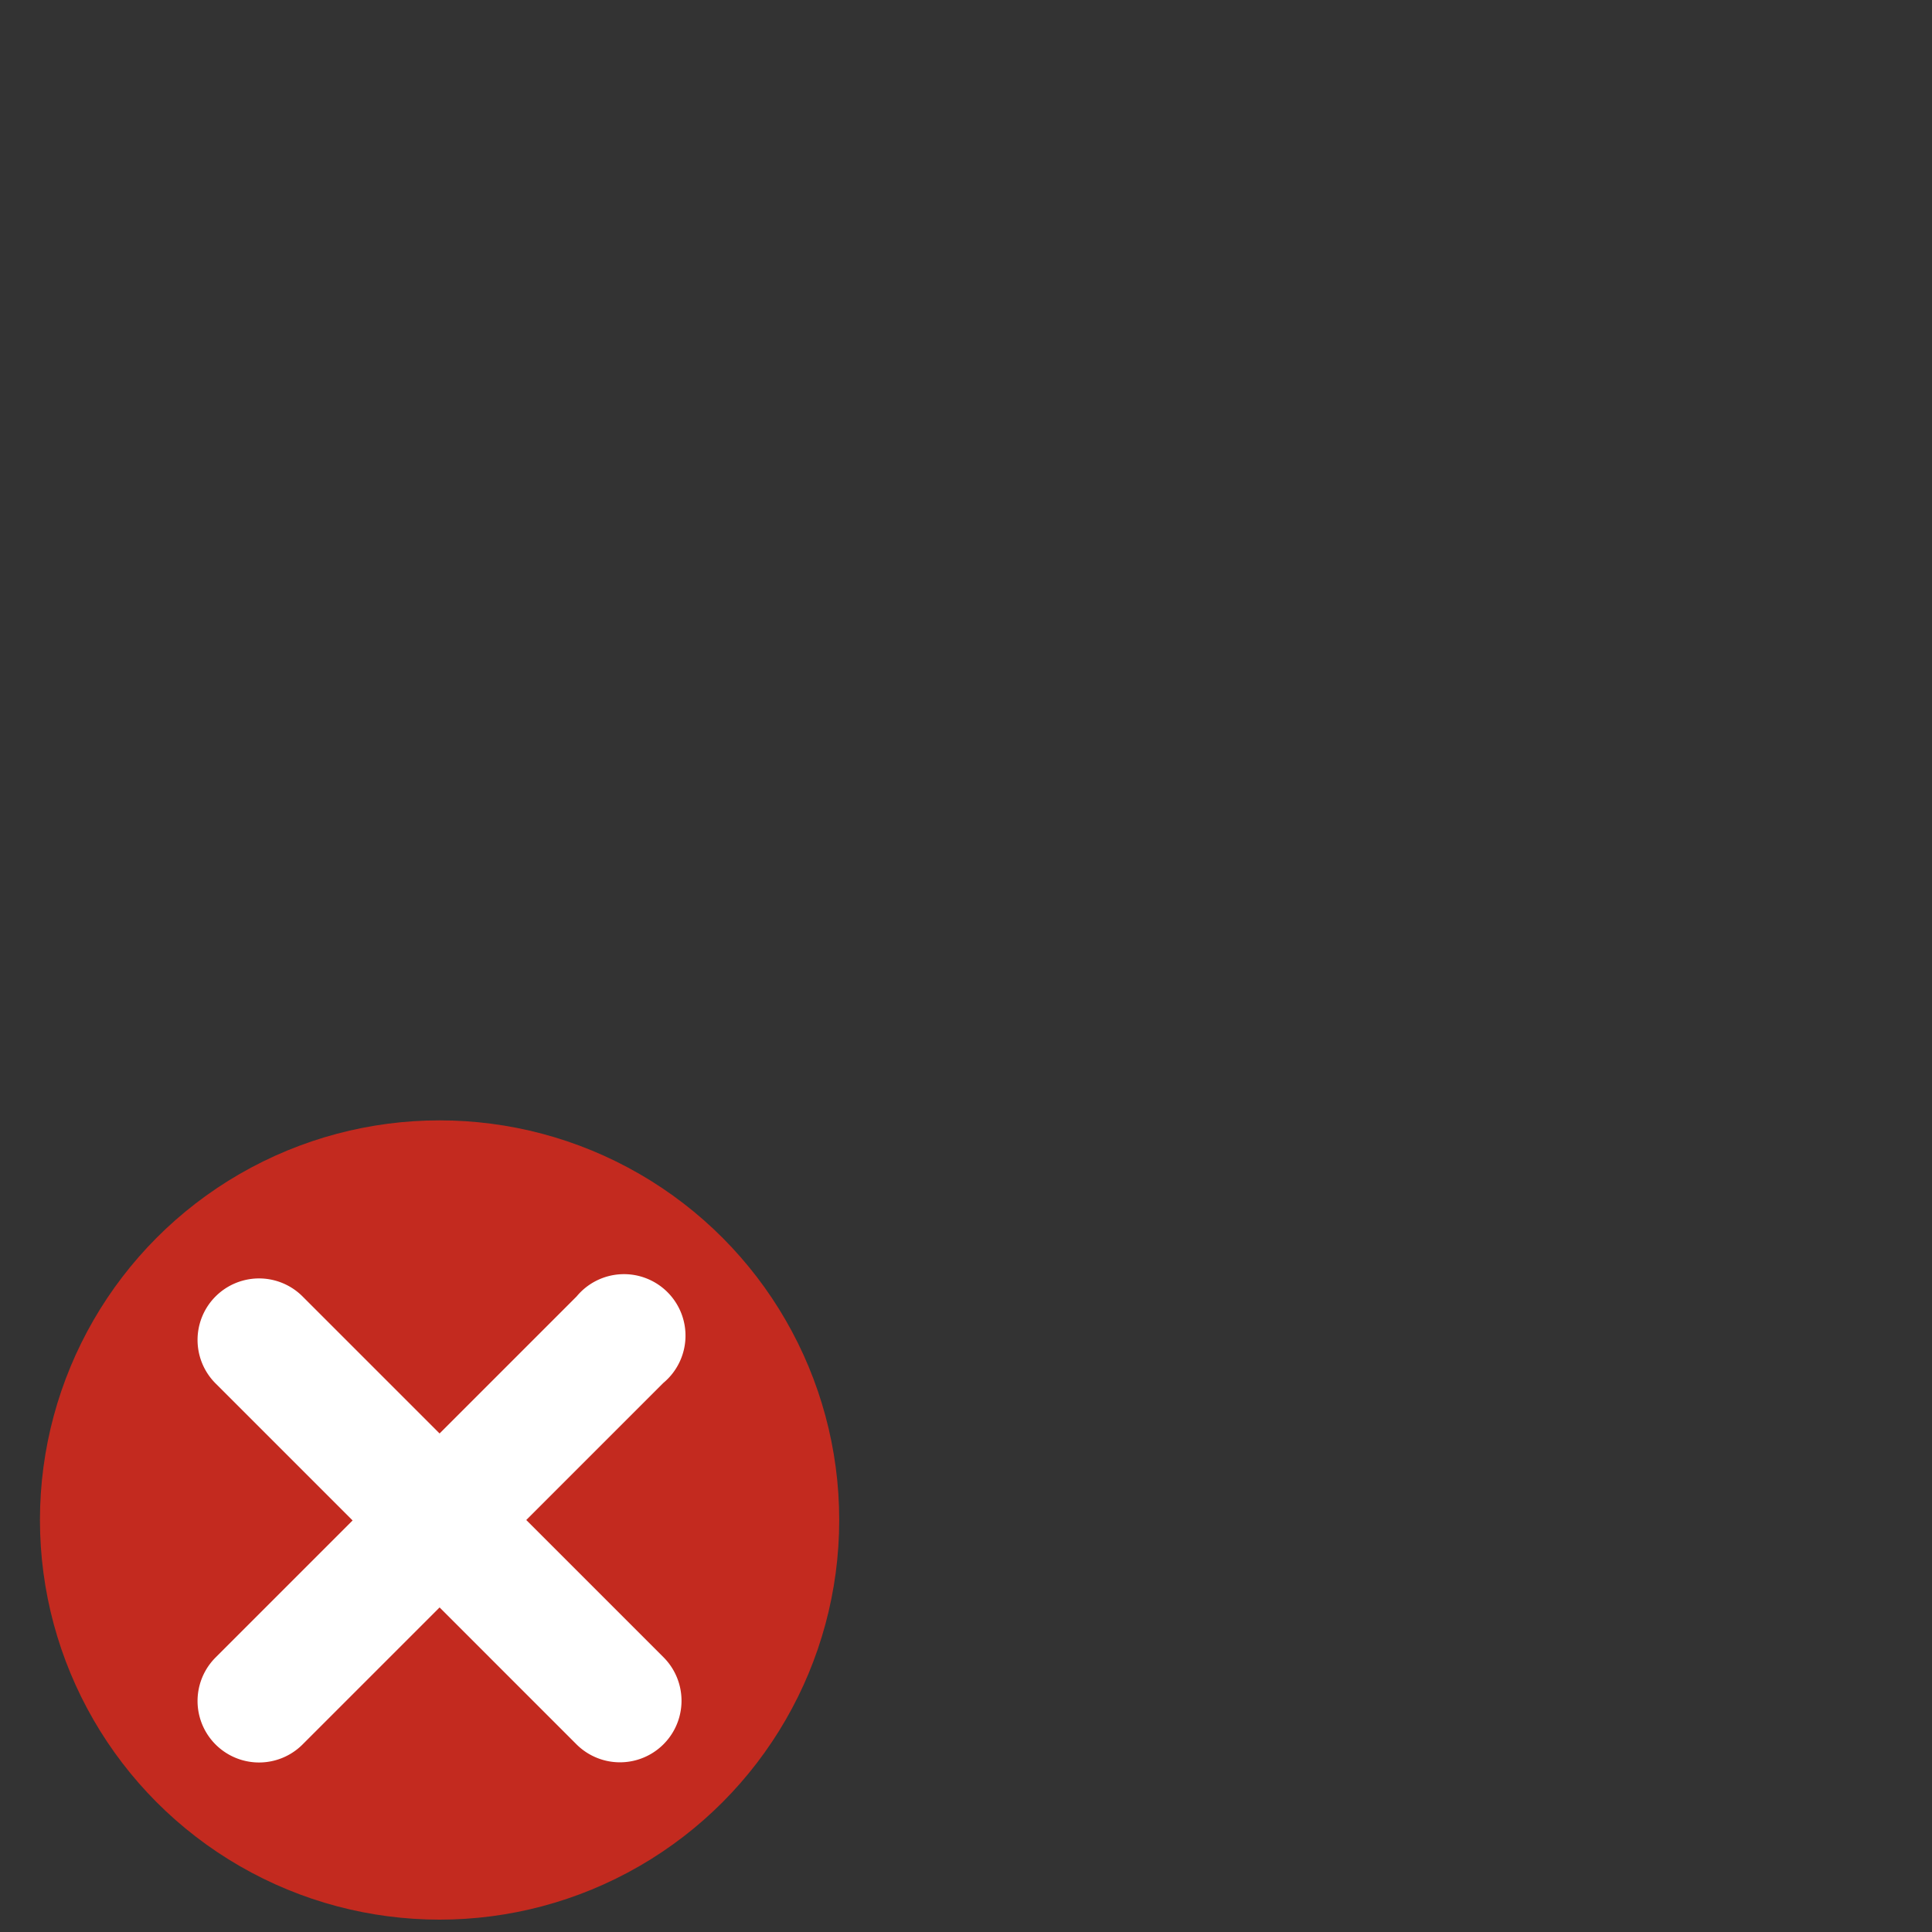 <svg id="Layer_1" data-name="Layer 1" xmlns="http://www.w3.org/2000/svg" viewBox="0 0 128.16 128.16"><rect x="0" y="0" width="128.16" height="128.16" fill="#333333" stroke="none"/><defs><style>.cls-1{fill:#c32a1f;isolation:isolate;}.cls-2{fill:#fff;}</style></defs><circle class="cls-1" cx="29.16" cy="100.83" r="26.51"/><path class="cls-2" d="M38.25,86l-9.09,9.09L20.07,86a4.08,4.08,0,1,0-5.77,5.77l9.09,9.09-9.09,9.09a4.08,4.08,0,1,0,5.77,5.77h0l9.09-9.09,9.09,9.09h0A4.08,4.08,0,1,0,44,109.92l-9.09-9.09L44,91.74h0A4.08,4.08,0,1,0,38.25,86Z"/></svg>